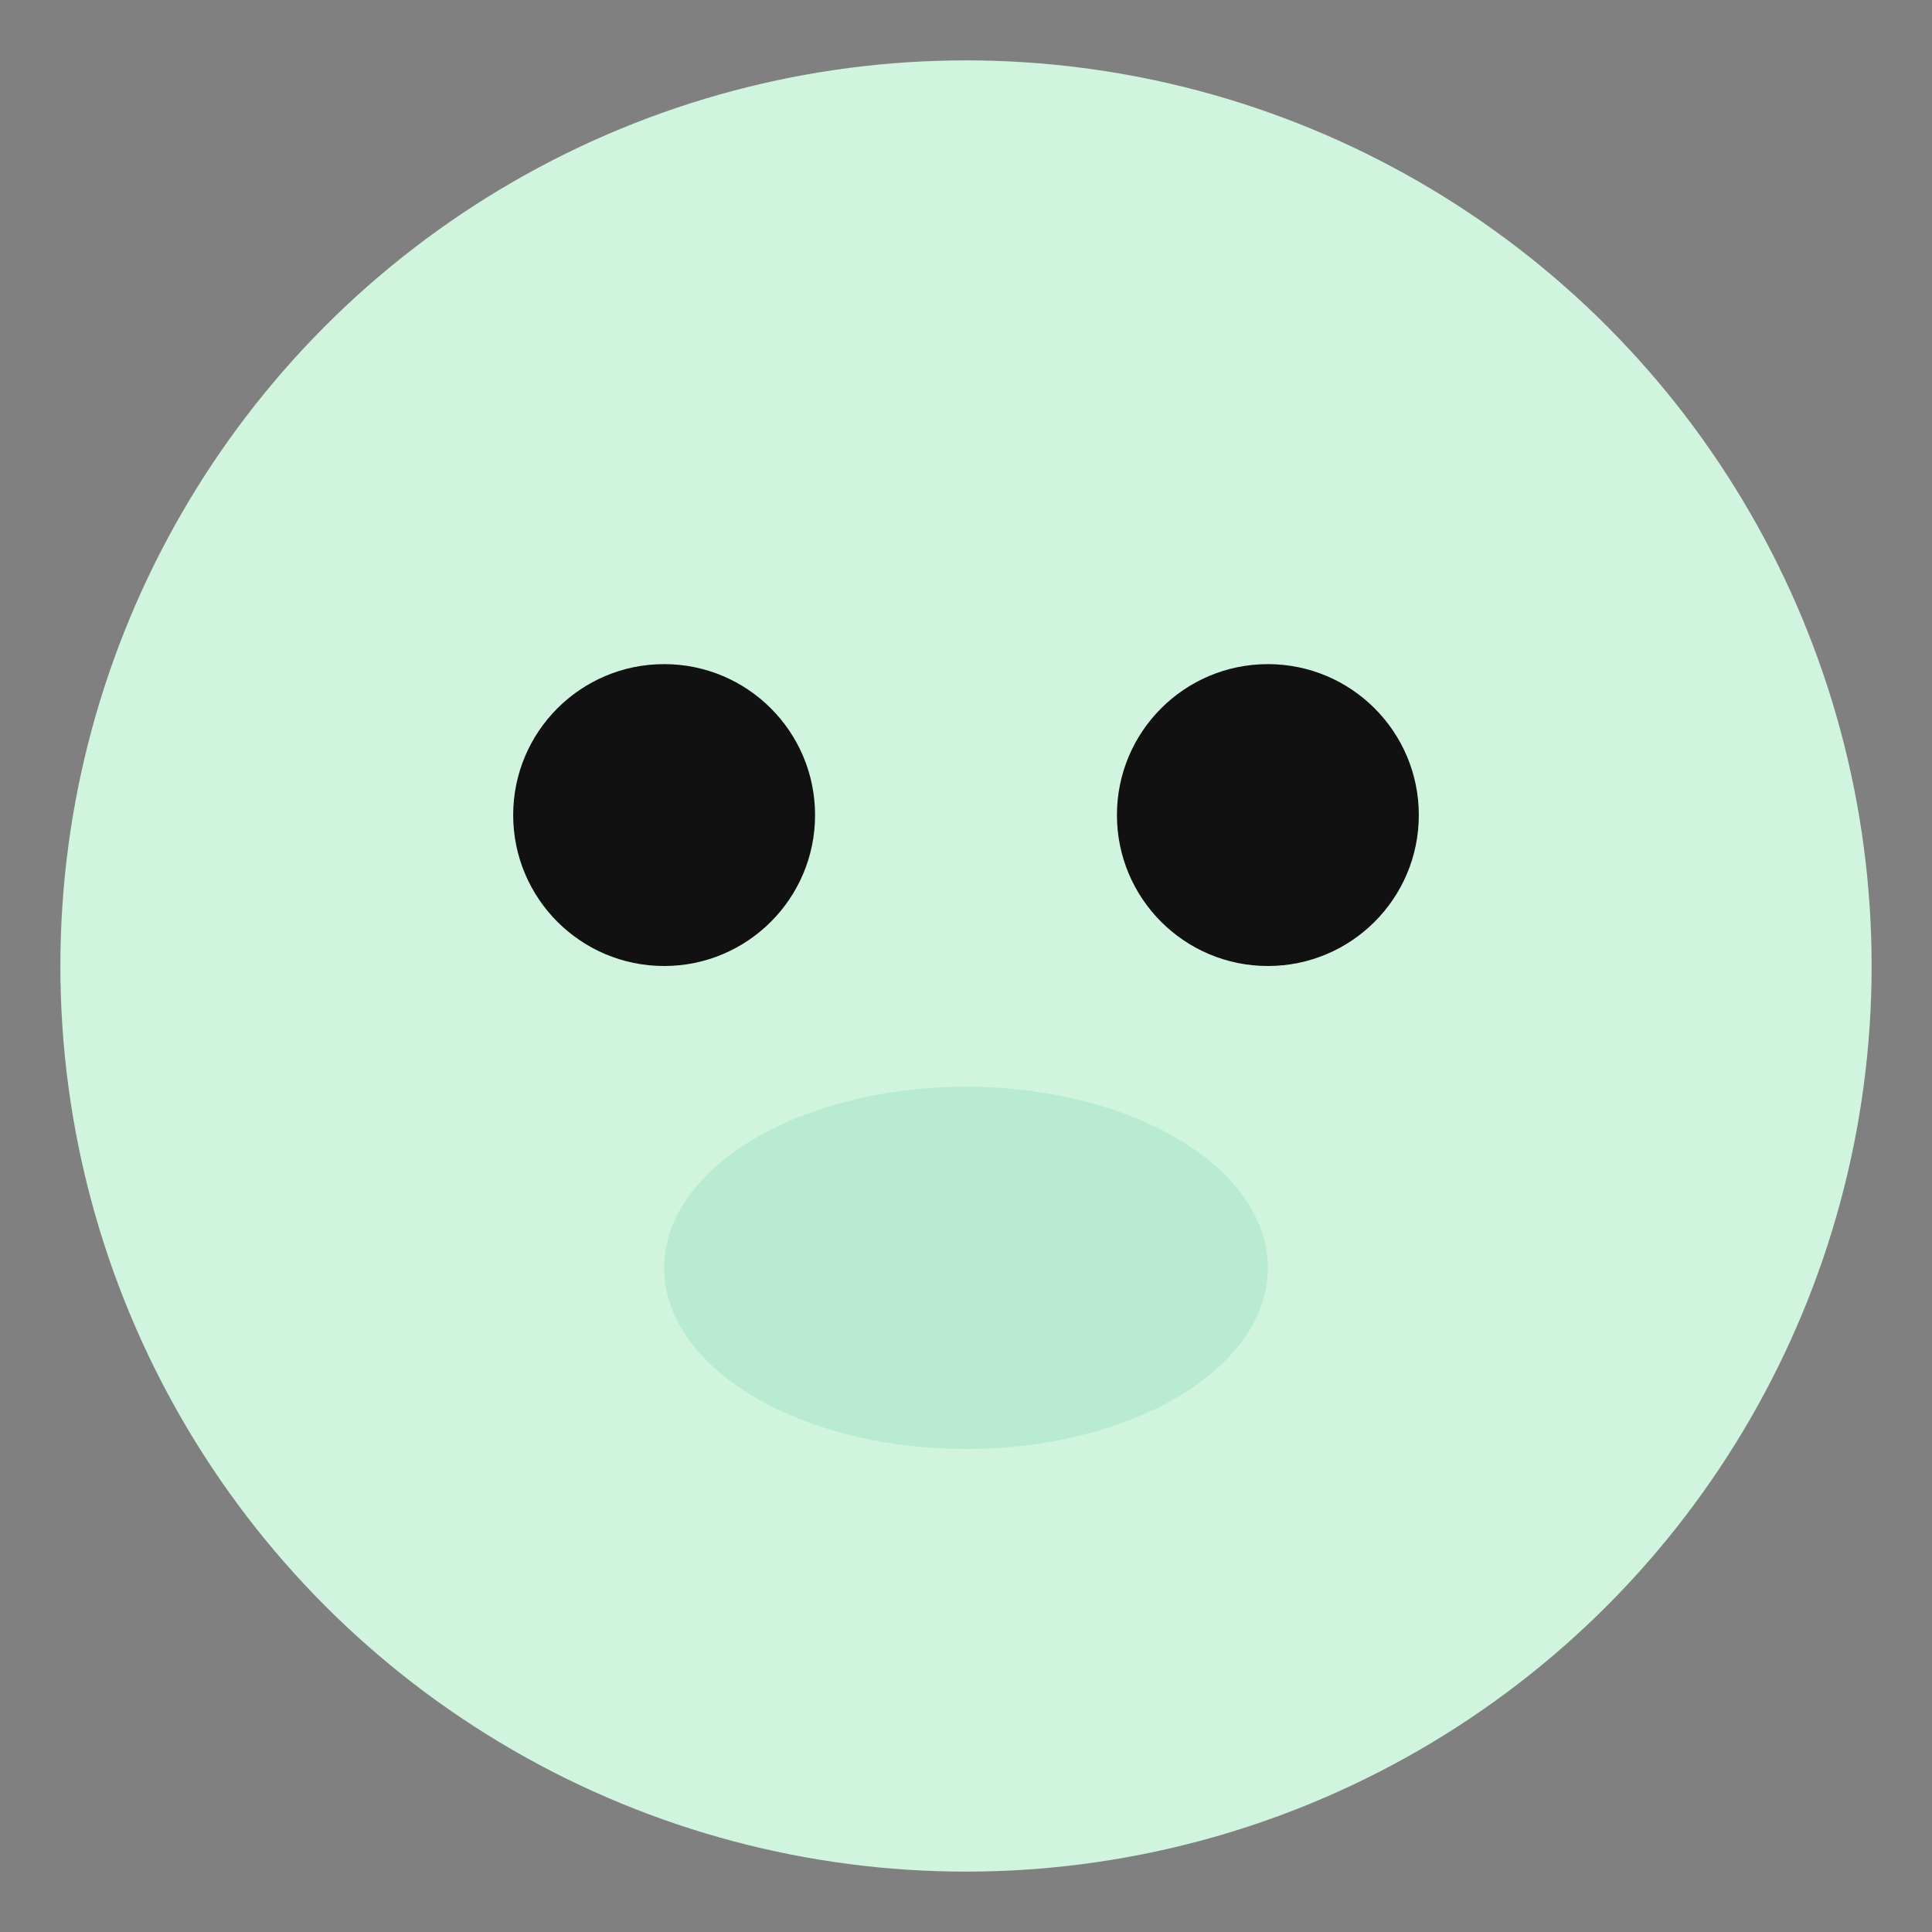<svg xmlns="http://www.w3.org/2000/svg" viewBox="0 0 64 64"><rect x="0" y="0" width="64" height="64" fill="#808080" stroke="none"/><circle cx="32" cy="32" r="30" fill="#D0F4DE"/><circle cx="22" cy="27" r="5" fill="#111"/><circle cx="42" cy="27" r="5" fill="#111"/><ellipse cx="32" cy="42" rx="10" ry="6" fill="#B8EBD2"/></svg>

